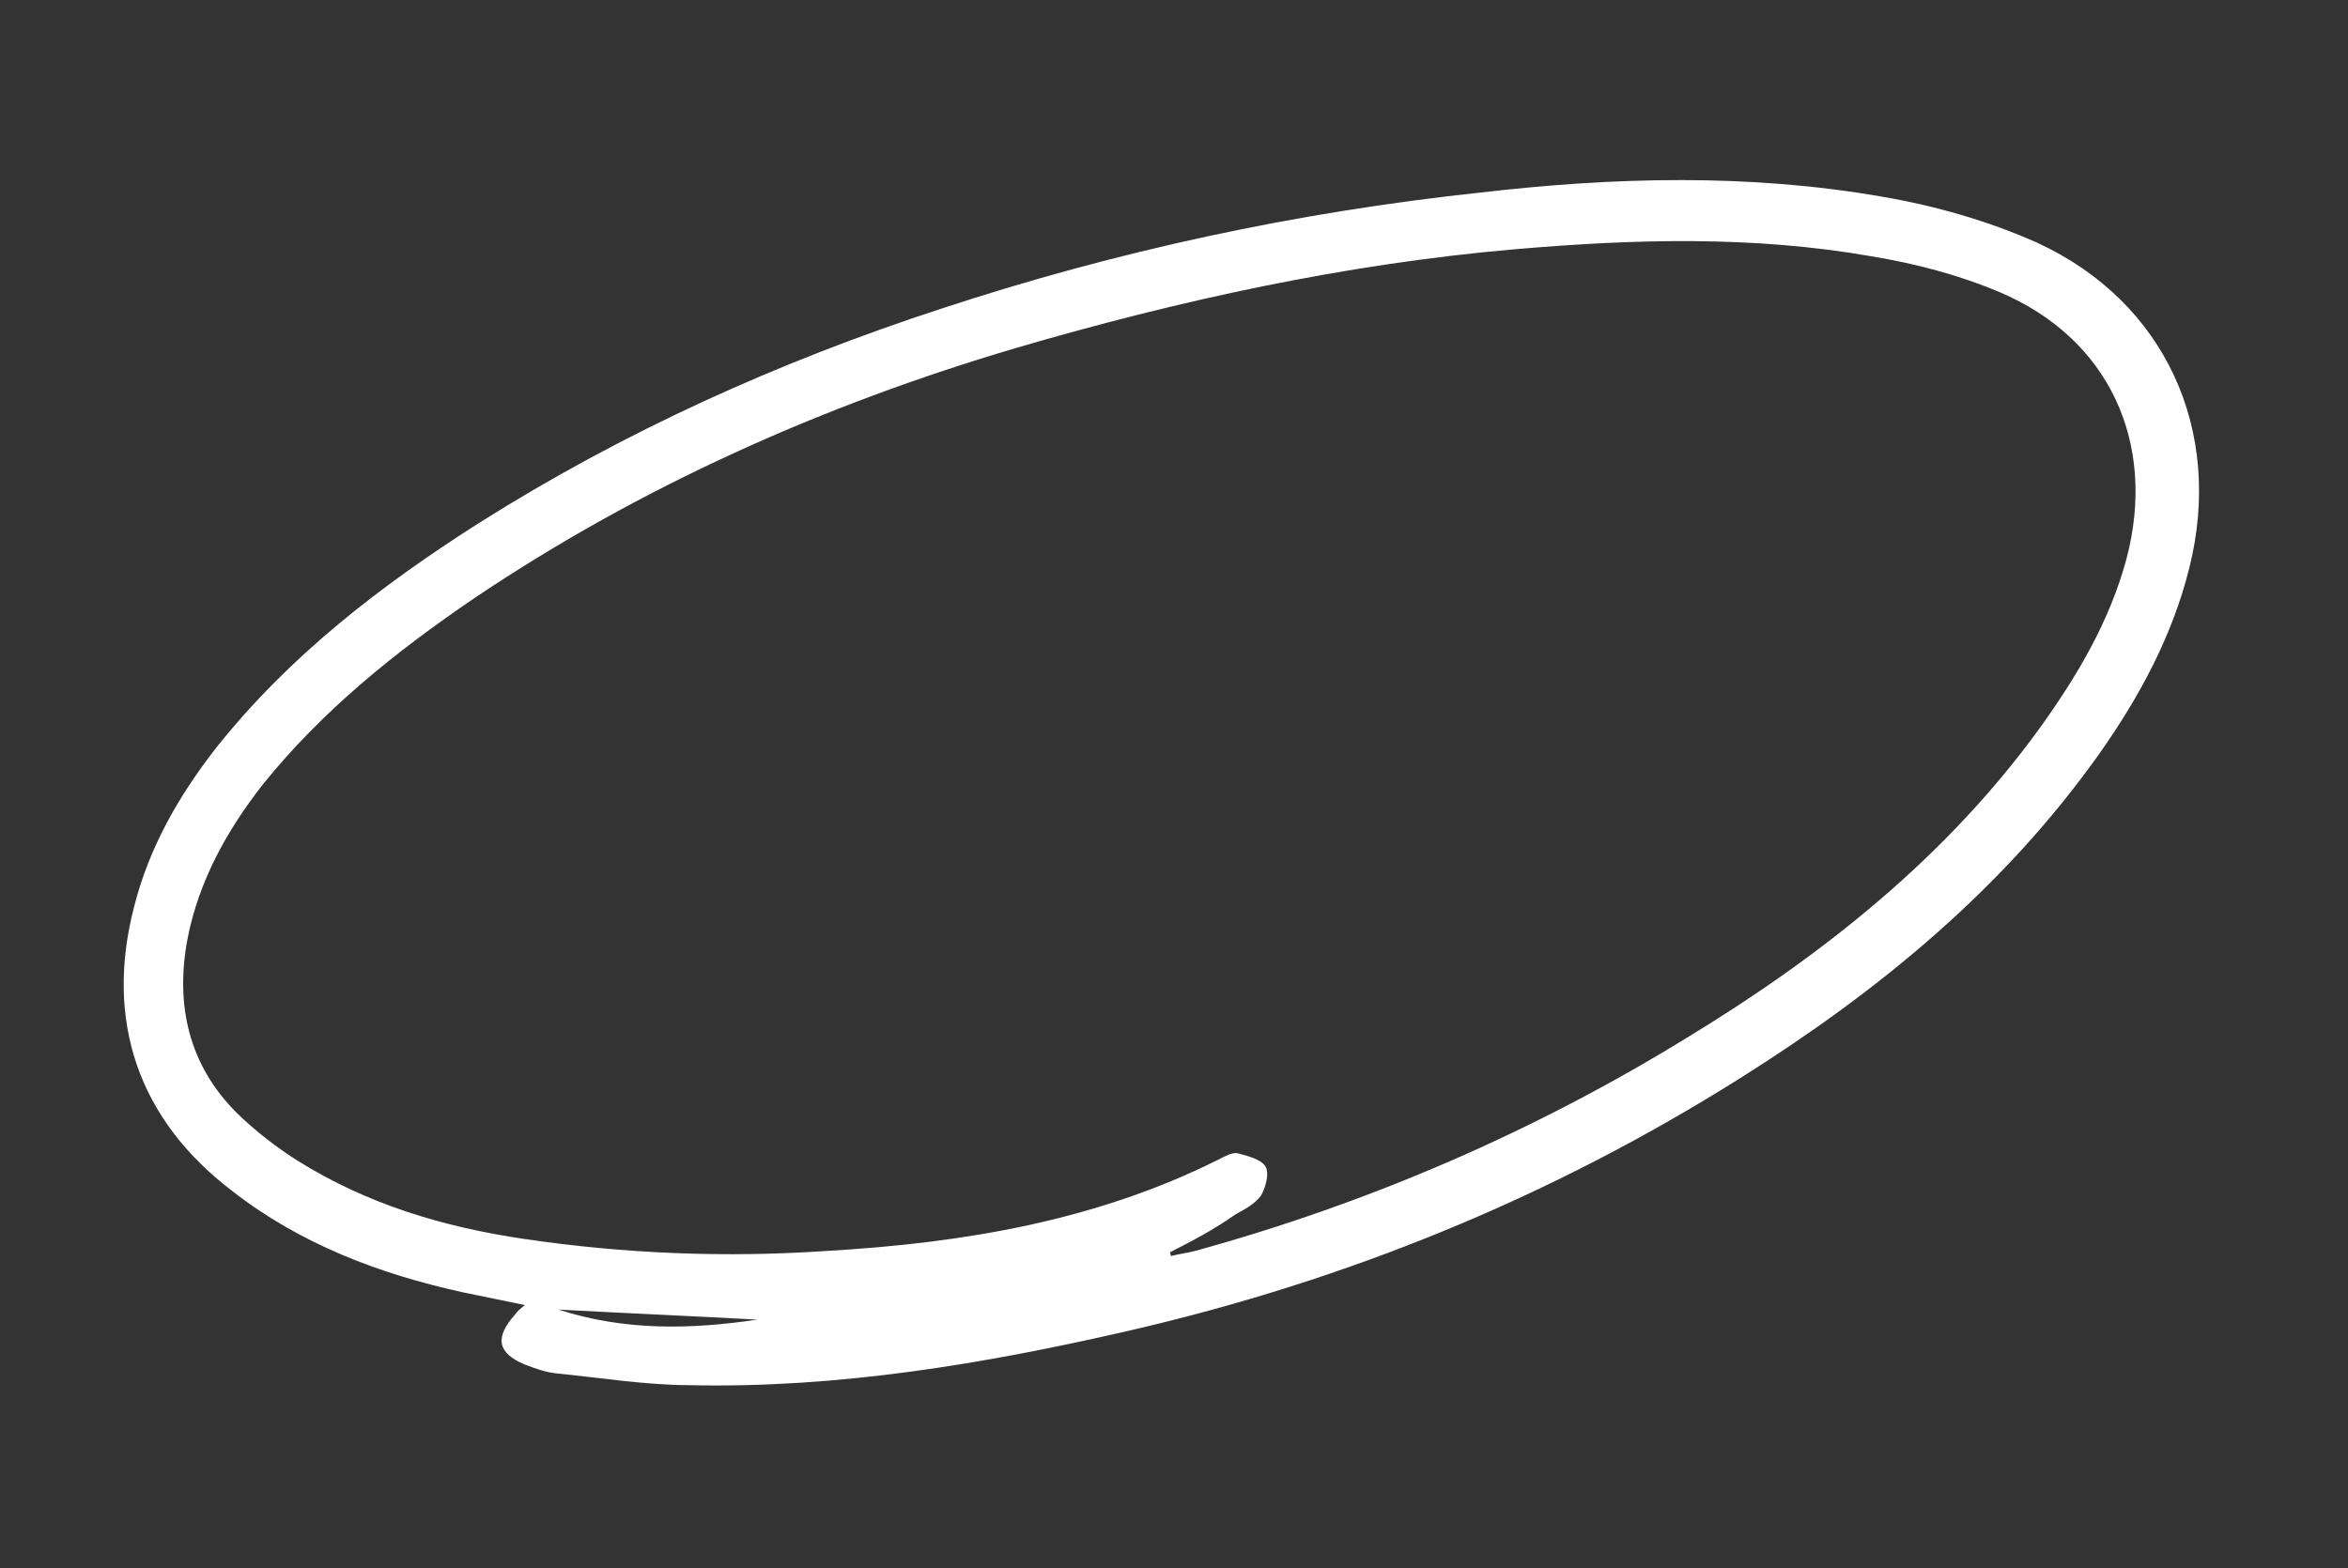 <svg xmlns:xlink="http://www.w3.org/1999/xlink" xmlns="http://www.w3.org/2000/svg" style="width:100%;height:100%" viewBox="0 0 250 167" preserveAspectRatio="none" width="250" height="167"><rect x="0" y="0" width="250" height="167" fill="#333333" stroke="none"/><defs><svg width="250" height="167" viewBox="0 0 250 167" fill="none" id="svg196061102_2172">
<path d="M55.88 138.994C53.454 138.495 51.331 138.058 49.209 137.621C40.379 135.678 31.93 132.483 24.681 126.811C14.78 119.265 11.105 108.757 14.282 96.557C15.884 90.238 19.012 84.803 22.951 79.725C30.769 69.873 40.508 62.379 51.033 55.68C66.473 45.94 82.961 38.506 100.219 32.876C118.911 26.718 138.008 22.607 157.644 20.506C171.816 18.863 186.177 18.463 200.455 20.958C206.011 21.911 211.746 23.535 216.957 25.874C230.529 32.149 236.777 45.846 233.105 60.477C231.318 67.708 227.773 74.26 223.514 80.286C213.325 94.652 200.053 105.535 185.343 114.792C165.121 127.536 143.421 136.368 120.216 141.724C104.835 145.27 89.203 147.879 73.352 147.529C68.618 147.505 63.971 146.738 59.263 146.276C58.086 146.16 56.971 145.741 55.856 145.322C52.947 144.09 52.65 142.446 54.856 139.987C55.052 139.647 55.417 139.406 55.88 138.994ZM124.569 133.375C124.605 133.509 124.64 133.643 124.676 133.777C125.478 133.562 126.45 133.445 127.252 133.23C145.794 128.118 163.387 120.531 179.861 110.371C194.144 101.659 207.256 91.25 217.189 77.528C221.154 72.012 224.611 66.201 226.408 59.542C229.683 47.172 224.554 36.049 212.92 31.121C208.557 29.274 203.936 28.07 199.29 27.303C186.662 25.084 174.012 25.457 161.409 26.536C143.207 28.109 125.482 31.996 108.081 37.09C87.641 43.141 68.187 51.802 50.468 63.732C42.108 69.42 34.328 75.671 27.987 83.547C24.145 88.455 21.15 93.855 19.95 100.066C18.661 107.02 20.082 113.391 25.173 118.491C27.12 120.411 29.468 122.224 31.709 123.635C39.108 128.261 47.208 130.688 55.858 131.961C66.594 133.538 77.311 133.97 88.141 133.223C102.529 132.385 116.655 130.036 129.667 123.533C130.3 123.22 131.163 122.701 131.77 122.826C132.849 123.111 134.232 123.459 134.714 124.191C135.197 124.924 134.754 126.479 134.266 127.328C133.643 128.214 132.512 128.804 131.515 129.359C129.227 130.977 126.964 132.158 124.569 133.375ZM80.649 140.546C73.525 140.156 66.571 139.865 59.447 139.475C66.503 141.75 73.483 141.604 80.649 140.546Z" fill="#FFFFFF"></path>
</svg></defs><use href="#svg196061102_2172"></use></svg>